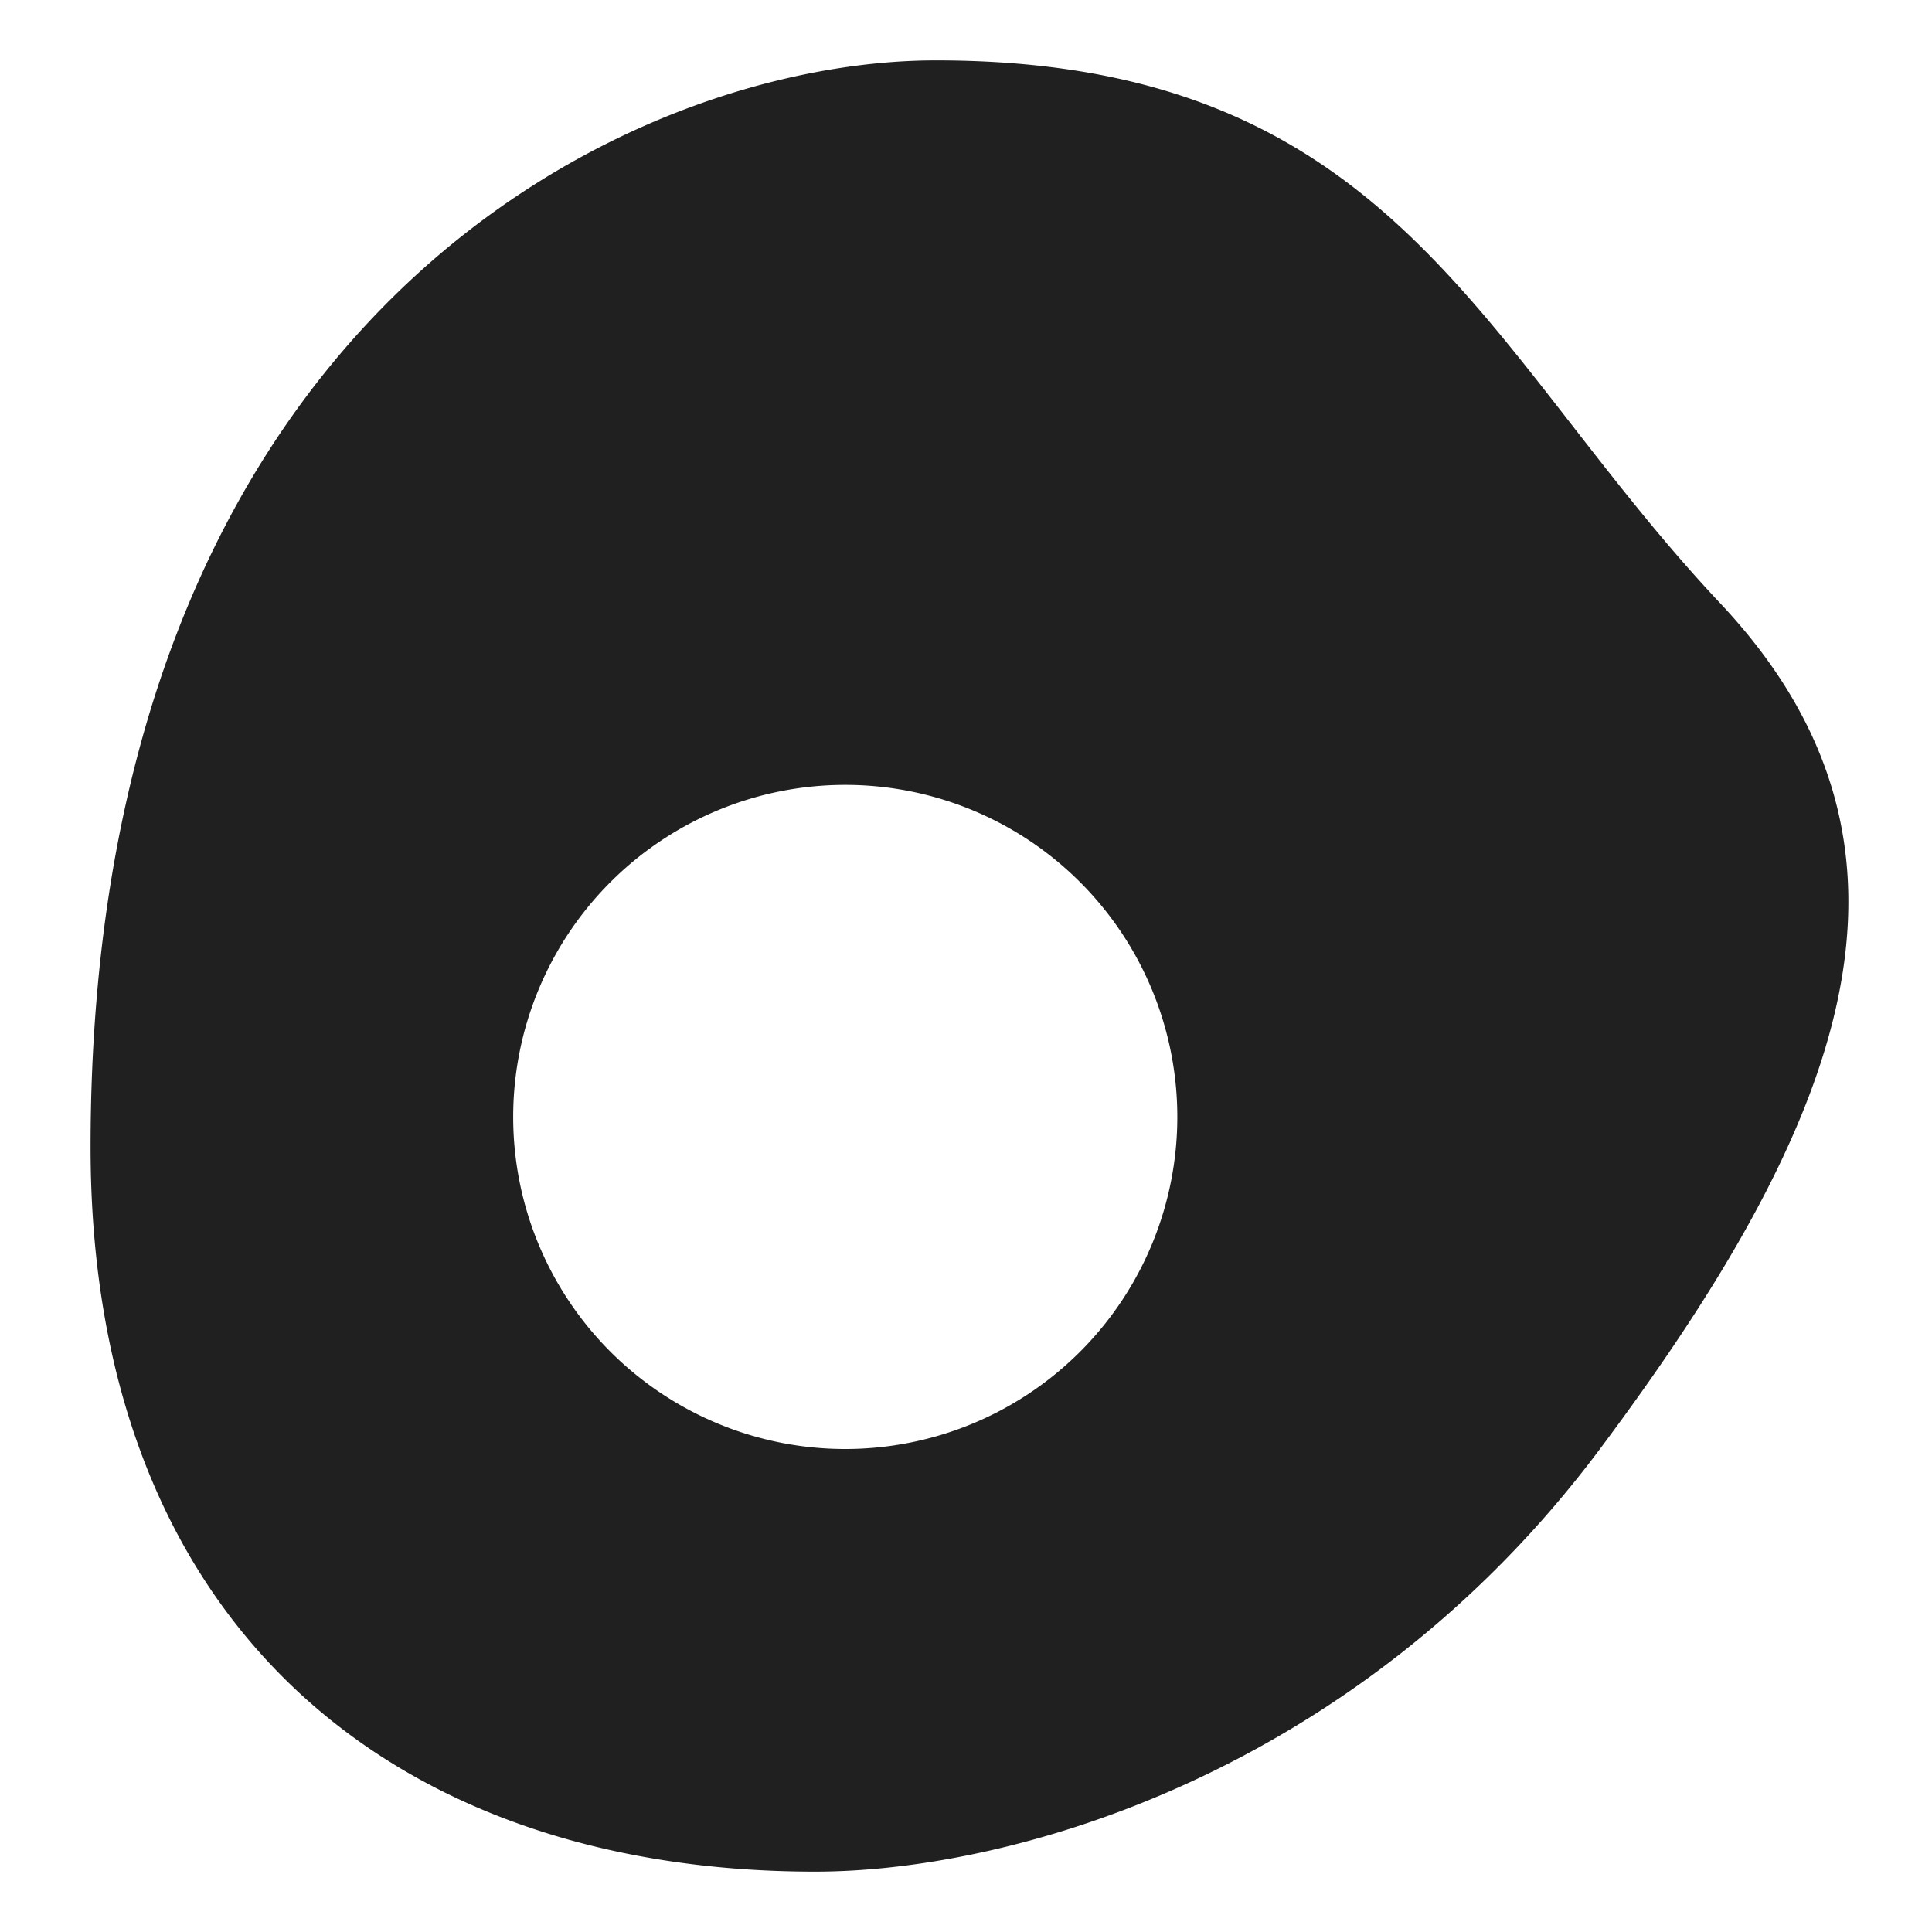 <svg xmlns="http://www.w3.org/2000/svg" viewBox="0 0 64 64" aria-labelledby="title" aria-describedby="desc"><path data-name="layer1" d="M57 20C49 11.5 46.2 2 31 2 20.9 2 3 10.4 3 38c0 15.8 10 24 24 24 6.6 0 18-3.3 26-14s11.7-19.8 4-28zM28 48a11 11 0 1 1 11-11 11 11 0 0 1-11 11z" fill="#202020"/></svg>